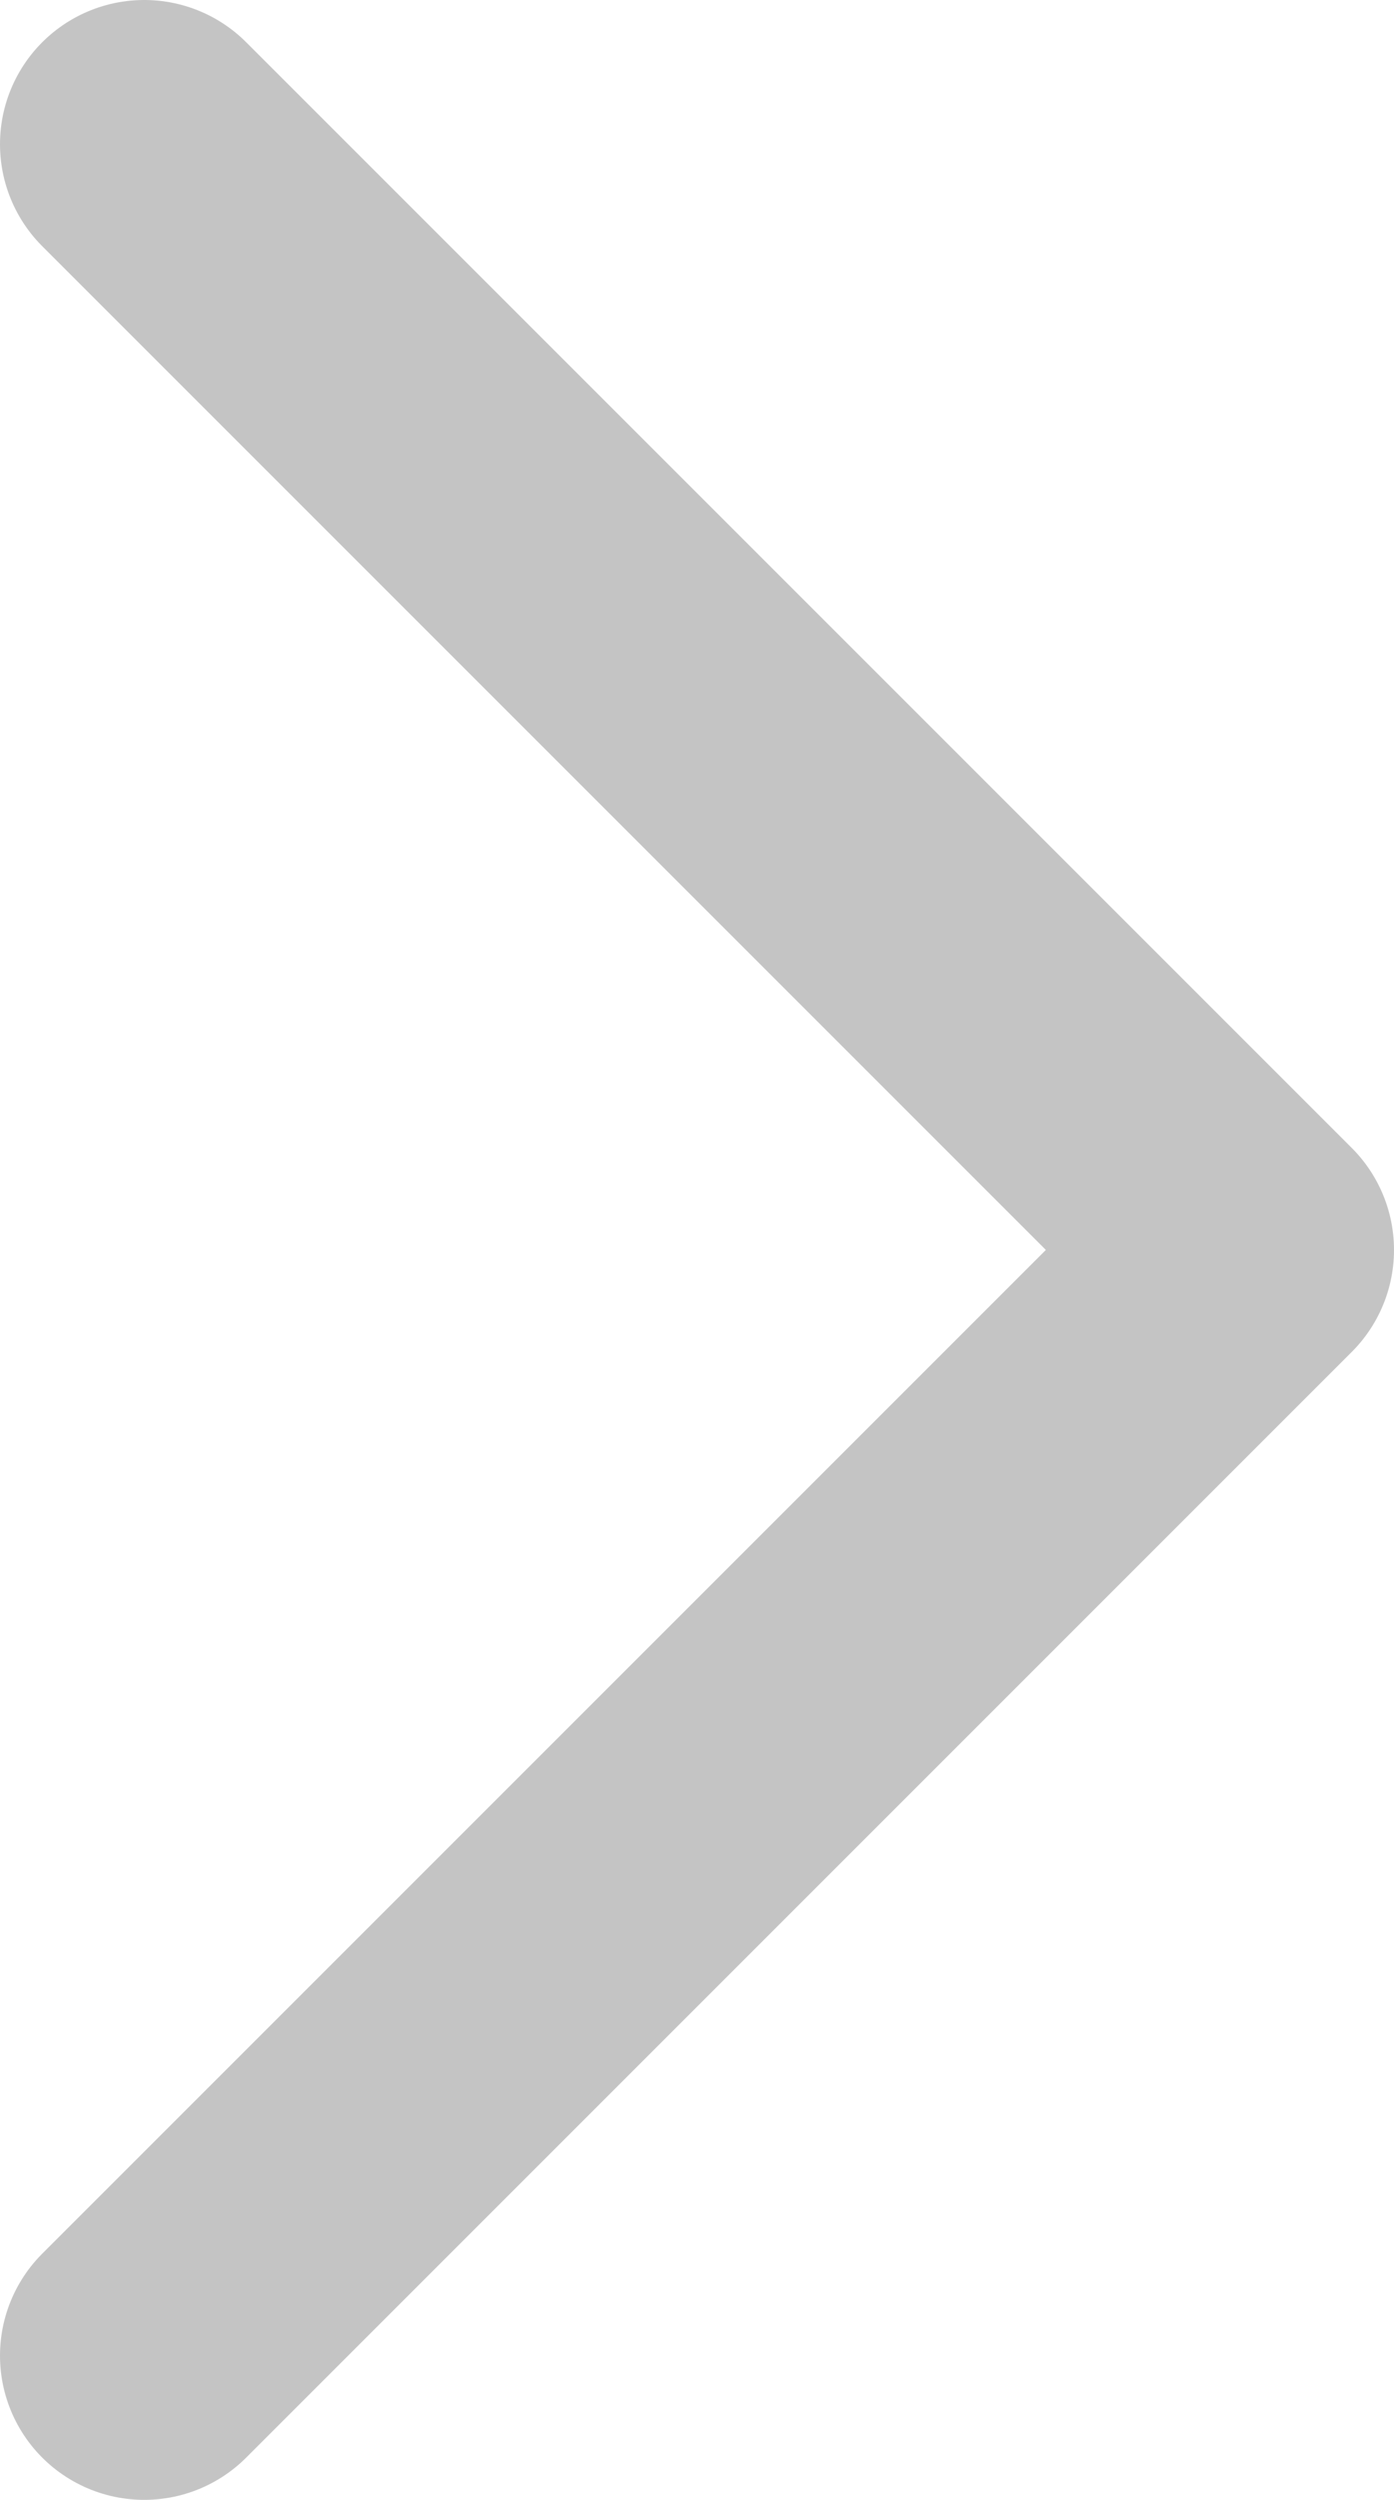 <svg width="29" height="52" viewBox="0 0 29 52" fill="none" xmlns="http://www.w3.org/2000/svg">
<path d="M3 49L26 26L3 3" stroke="#C4C4C4" stroke-width="6" stroke-linecap="round" stroke-linejoin="round"/>
</svg>

